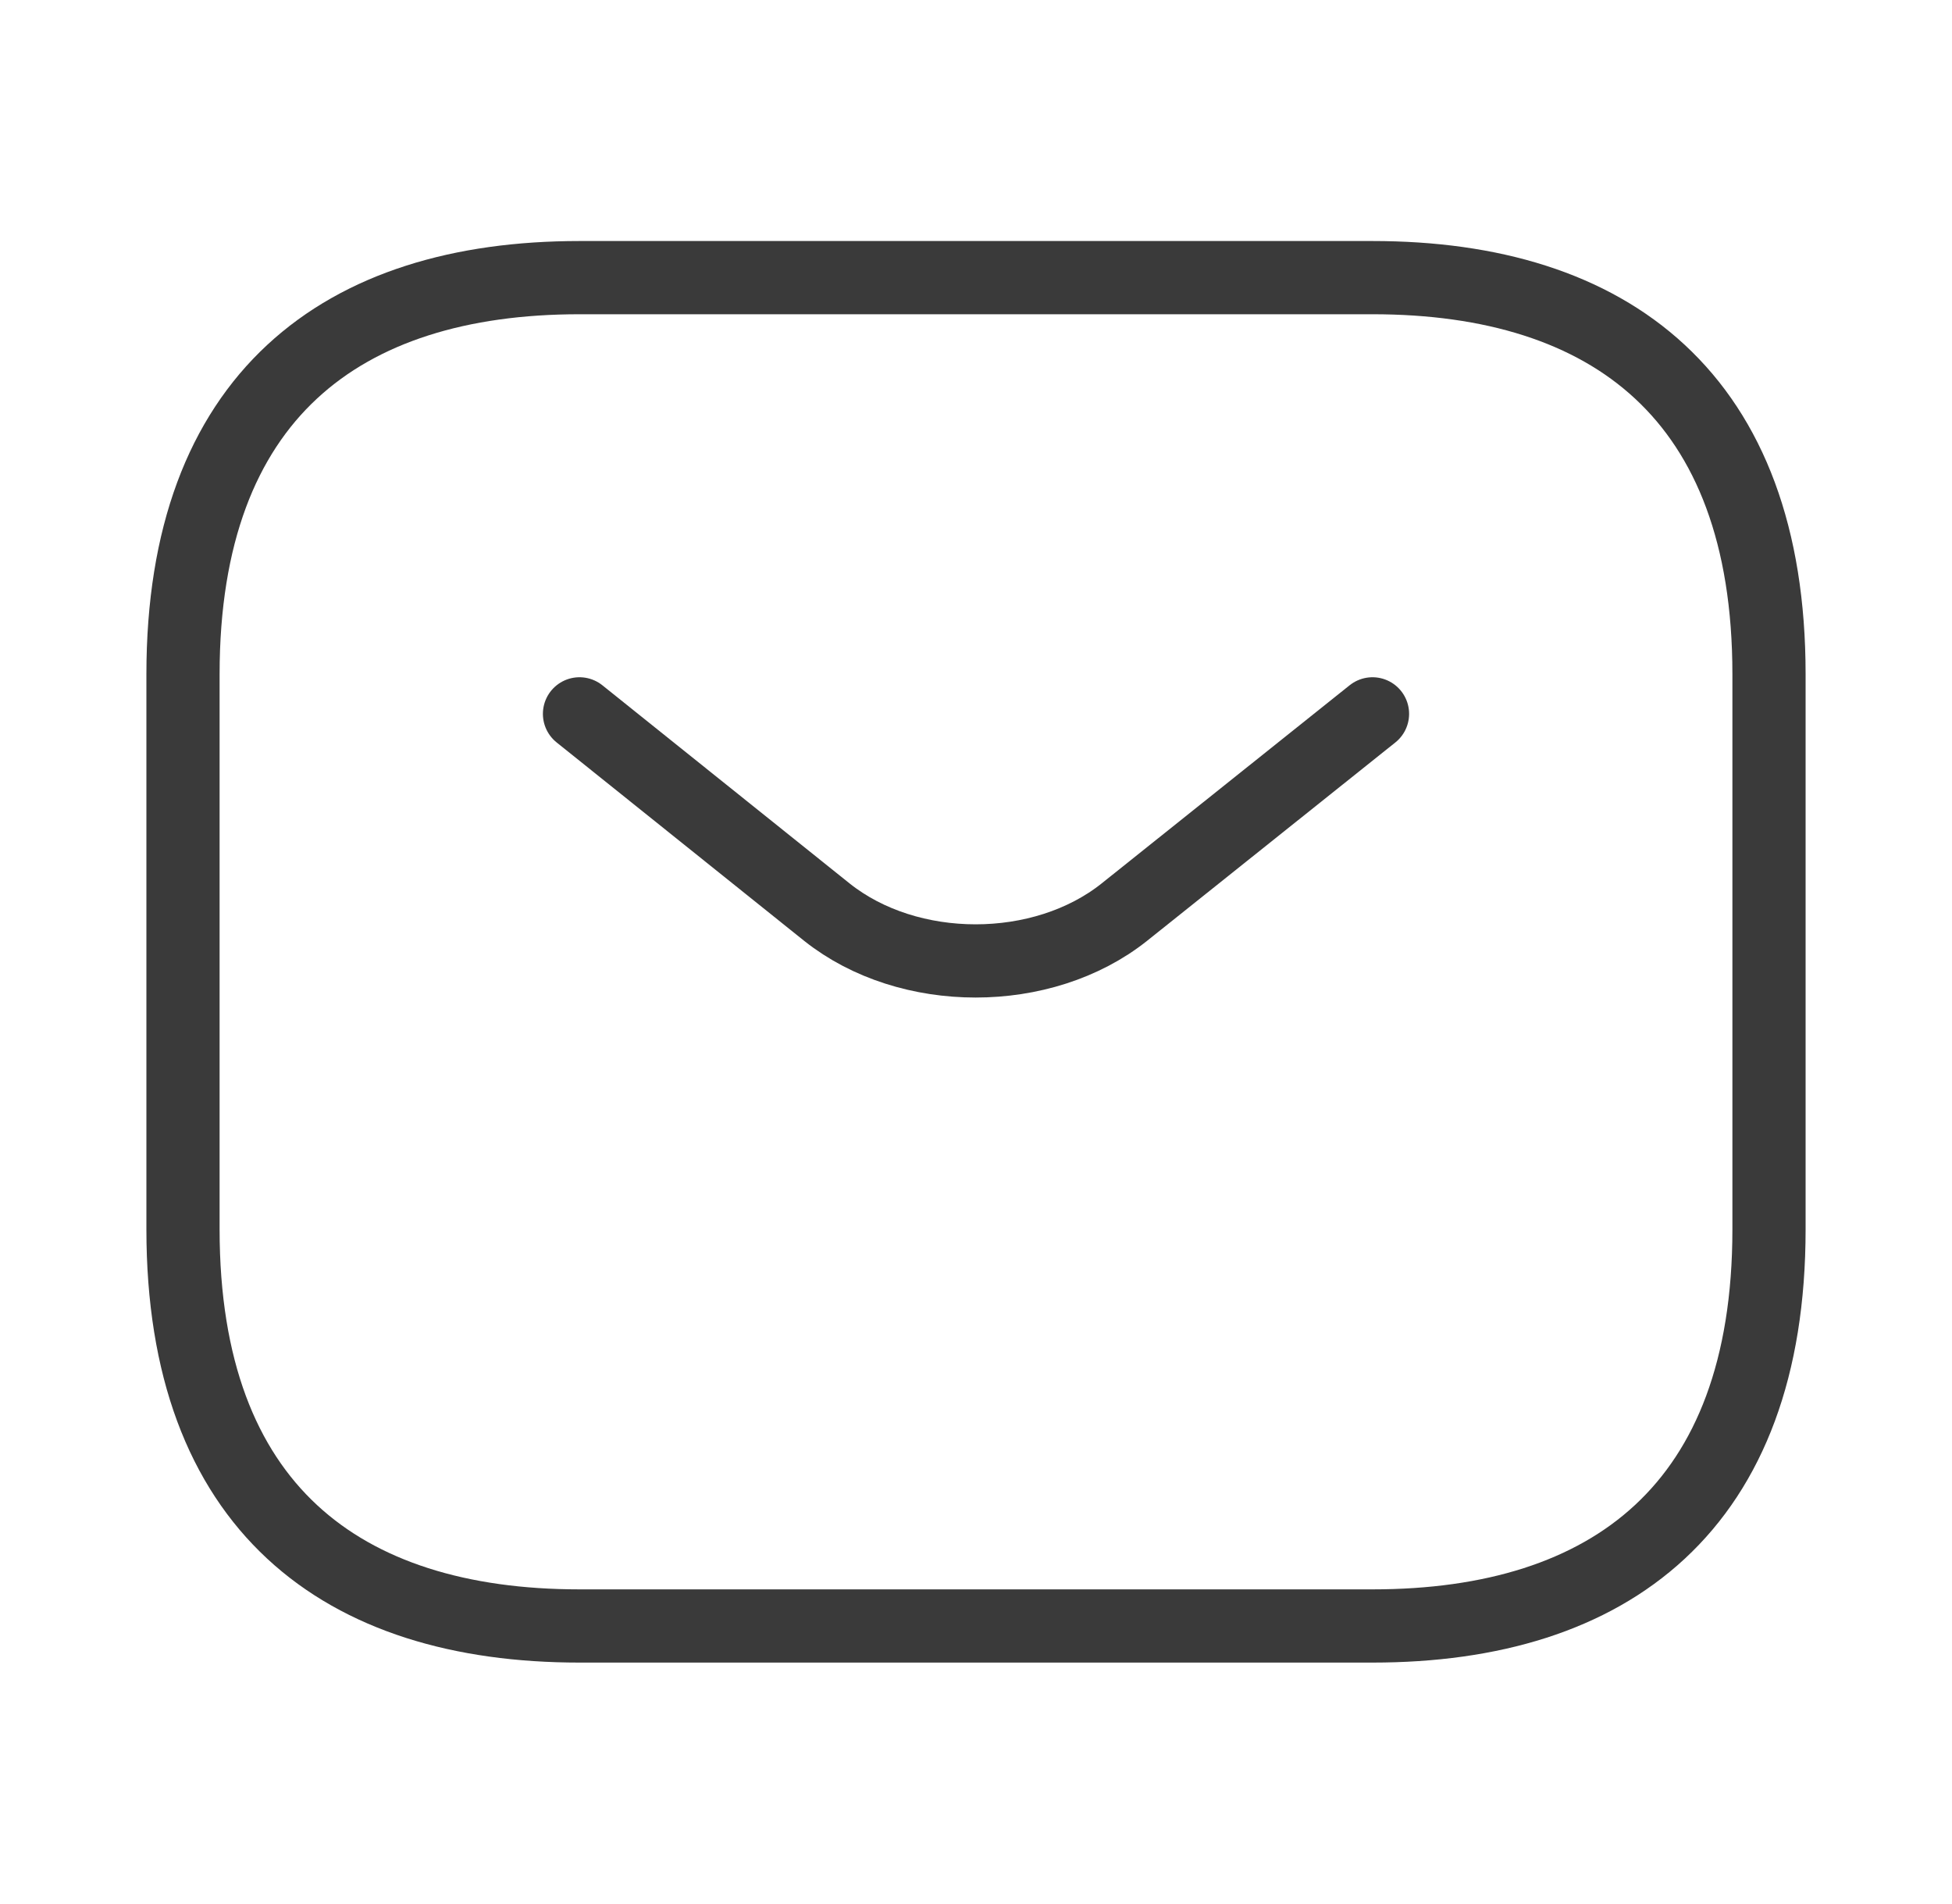 <svg width="40" height="39" viewBox="0 0 40 39" fill="none" xmlns="http://www.w3.org/2000/svg">
<path d="M28.125 33.312H11.875C7 33.312 3.75 30.875 3.75 25.188V13.812C3.75 8.125 7 5.688 11.875 5.688H28.125C33 5.688 36.25 8.125 36.25 13.812V25.188C36.25 30.875 33 33.312 28.125 33.312Z" stroke="#3A3A3A" stroke-width="1.5" stroke-miterlimit="10" stroke-linecap="round" stroke-linejoin="round"/>
<path d="M28.125 14.625L23.039 18.688C21.365 20.02 18.619 20.02 16.945 18.688L11.875 14.625" stroke="#3A3A3A" stroke-width="1.5" stroke-miterlimit="10" stroke-linecap="round" stroke-linejoin="round"/>
</svg>
